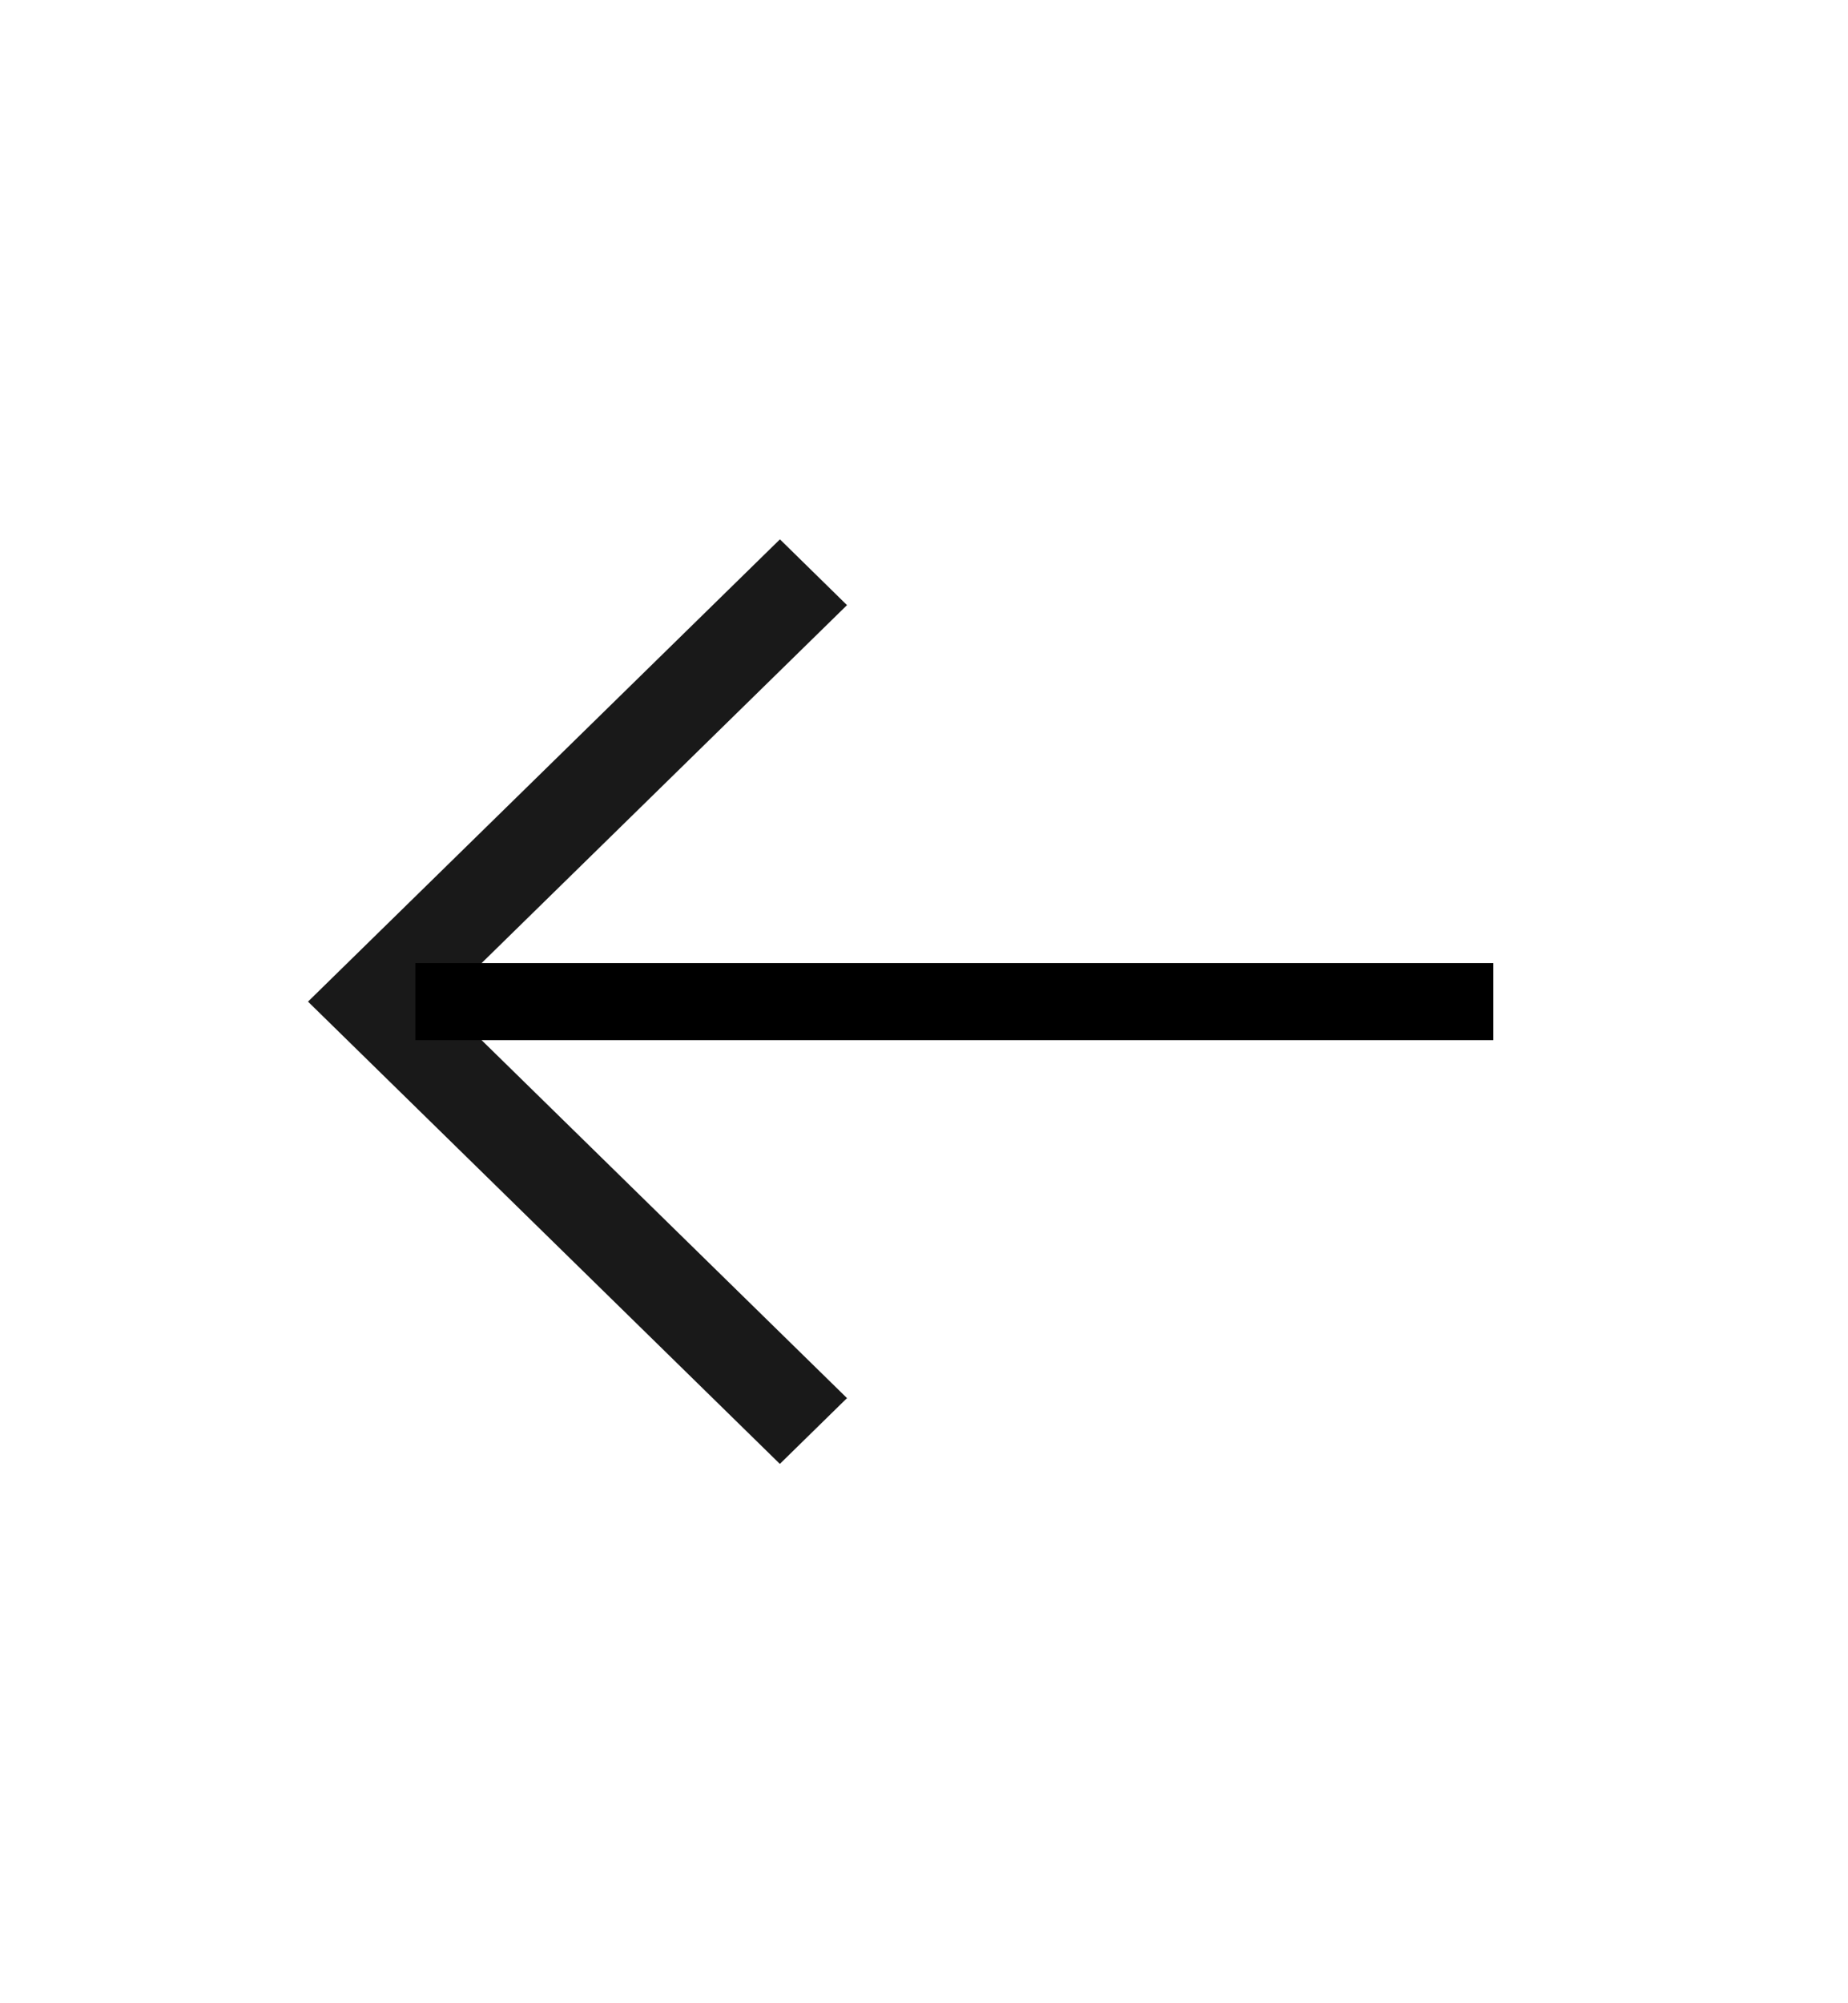 <svg xmlns="http://www.w3.org/2000/svg" width="24" height="26" viewBox="0 0 24 26">
    <g fill="#000" fill-rule="evenodd">
        <path d="M5.394 12.5h14v1h-14z"/>
        <path d="M11 18.146L5.744 13 11 7.854 10.129 7 4 13l6.128 6z" opacity=".9"/>
    </g>
</svg>
